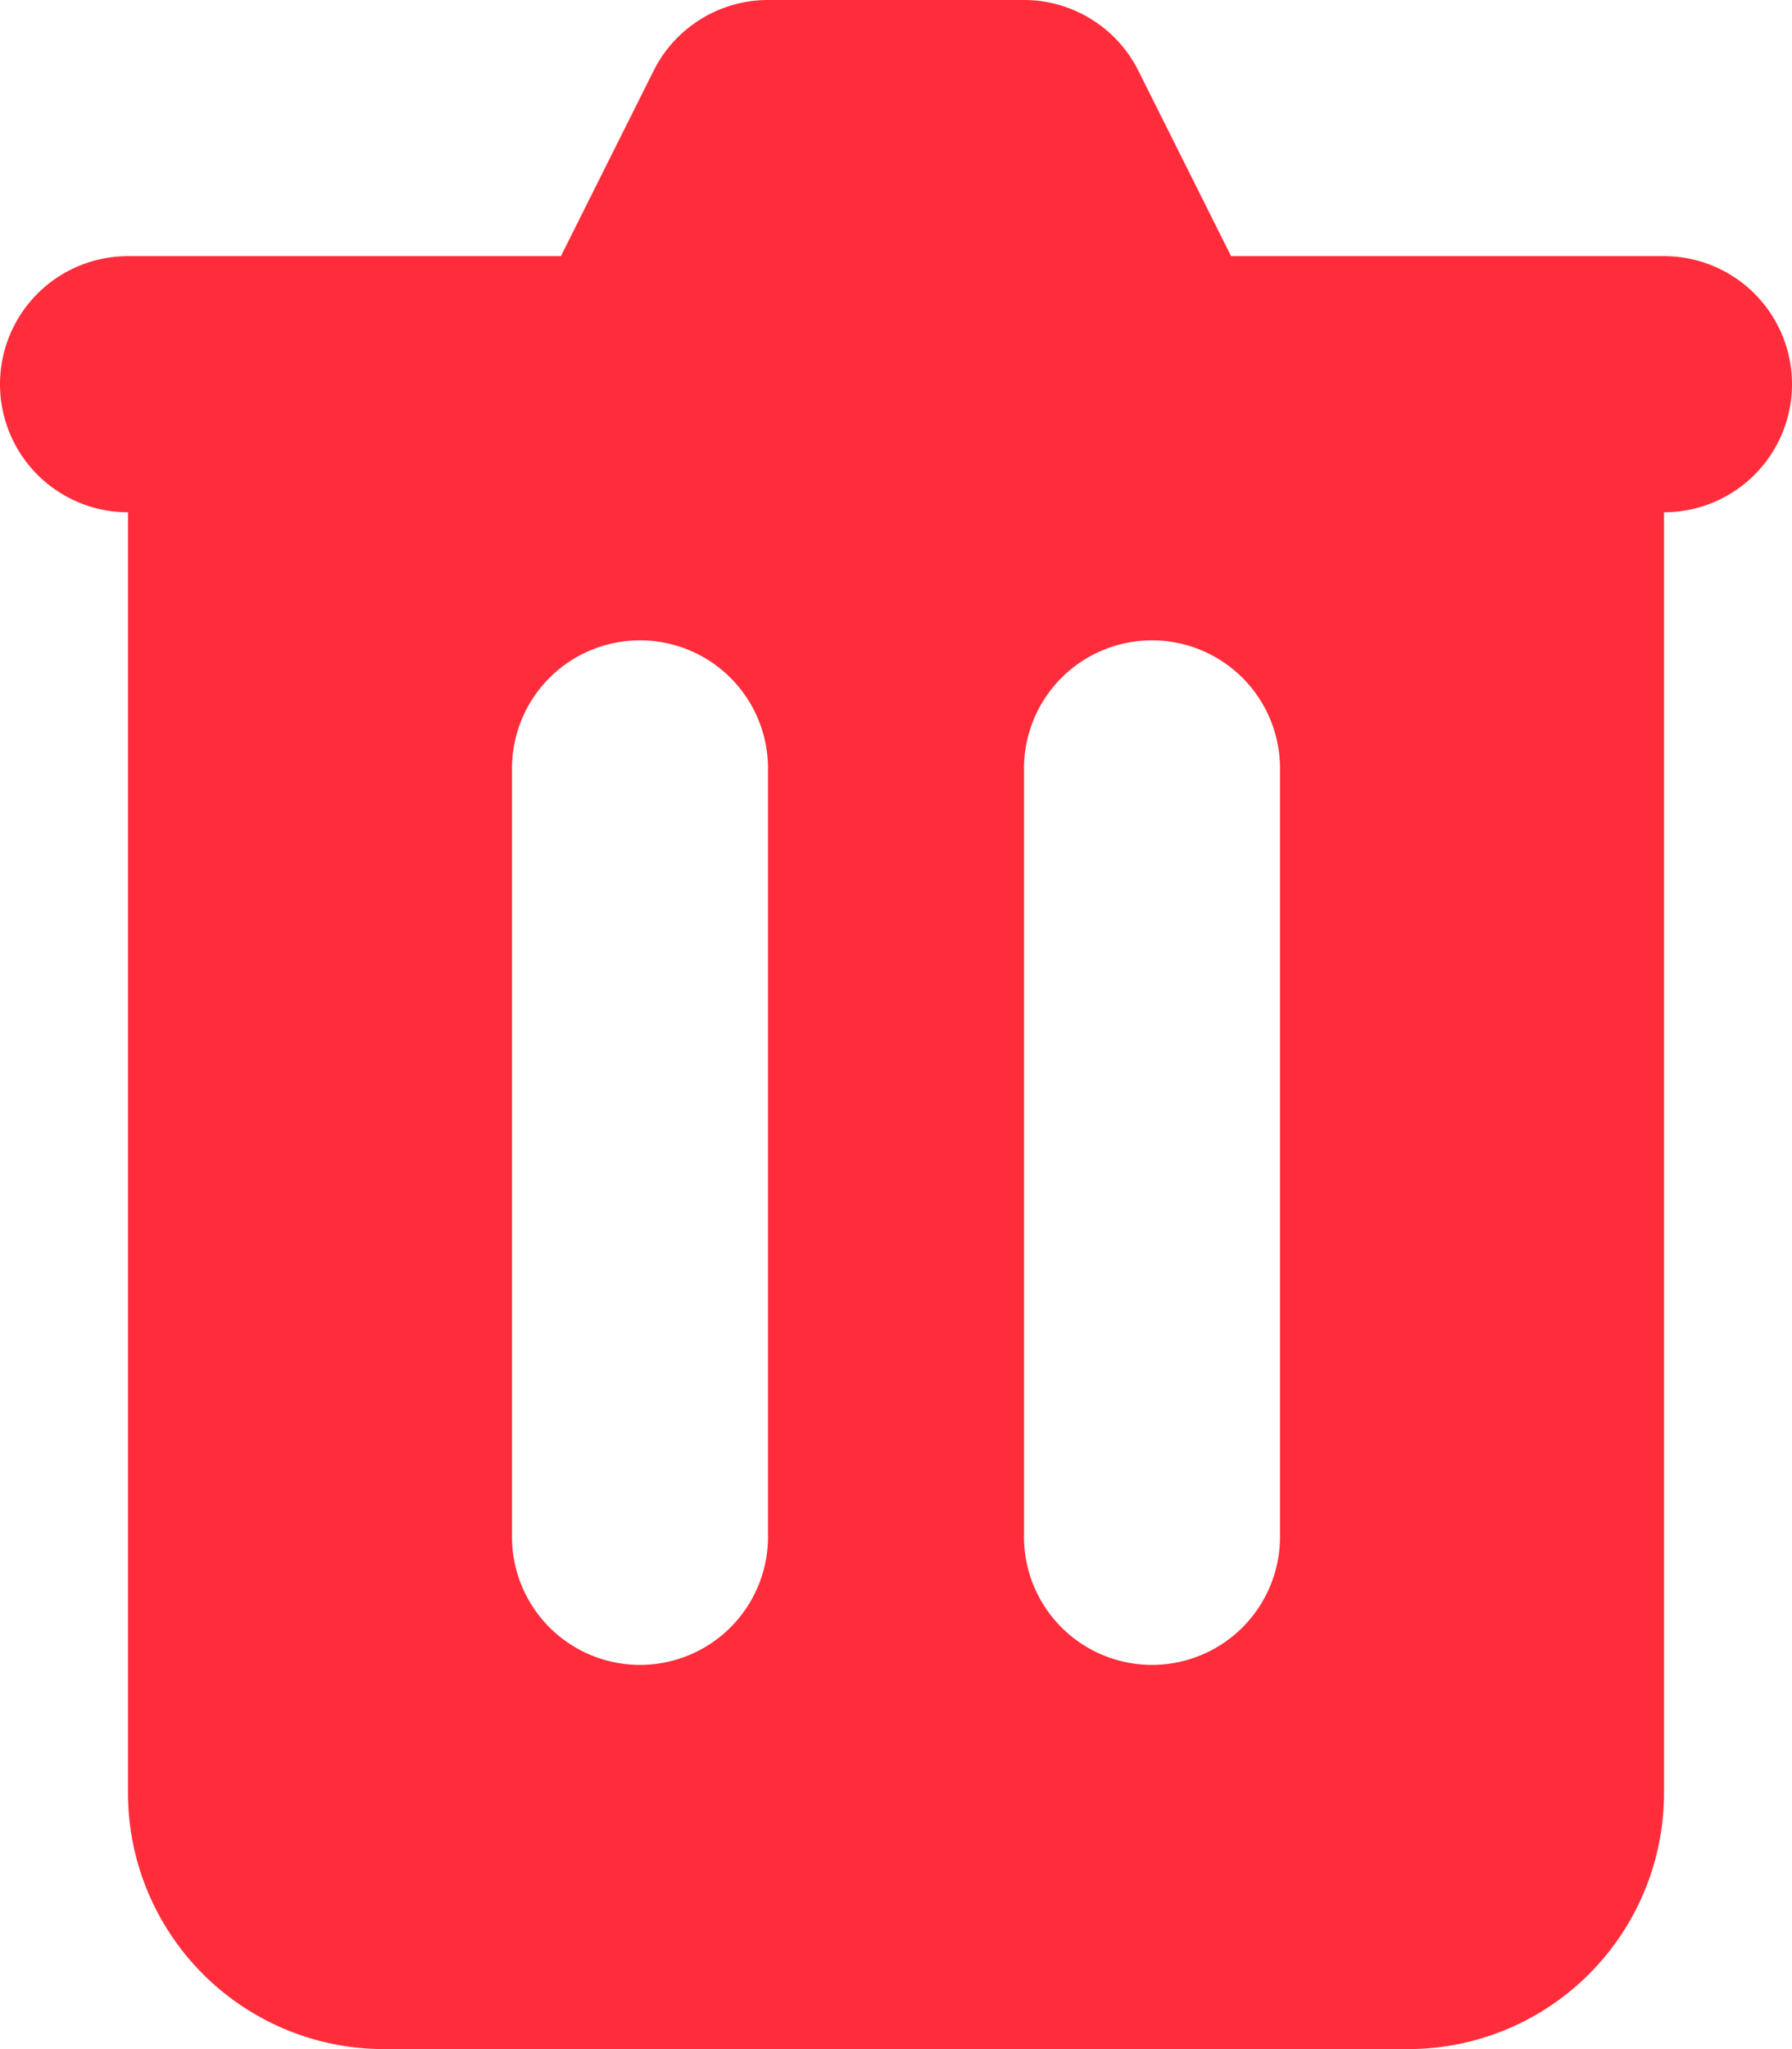 <svg xmlns="http://www.w3.org/2000/svg" width="14" height="16" viewBox="0 0 14 16">
  <path id="Path_279" data-name="Path 279" d="M9,2a1,1,0,0,0-.894.553L7.382,4H4A1,1,0,0,0,4,6V16a2,2,0,0,0,2,2h8a2,2,0,0,0,2-2V6a1,1,0,0,0,0-2H12.618l-.724-1.447A1,1,0,0,0,11,2ZM7,8A1,1,0,0,1,9,8v6a1,1,0,0,1-2,0Zm5-1a1,1,0,0,0-1,1v6a1,1,0,0,0,2,0V8A1,1,0,0,0,12,7Z" transform="translate(-3 -2)" fill="#ff2d3b" fill-rule="evenodd"/>
</svg>
